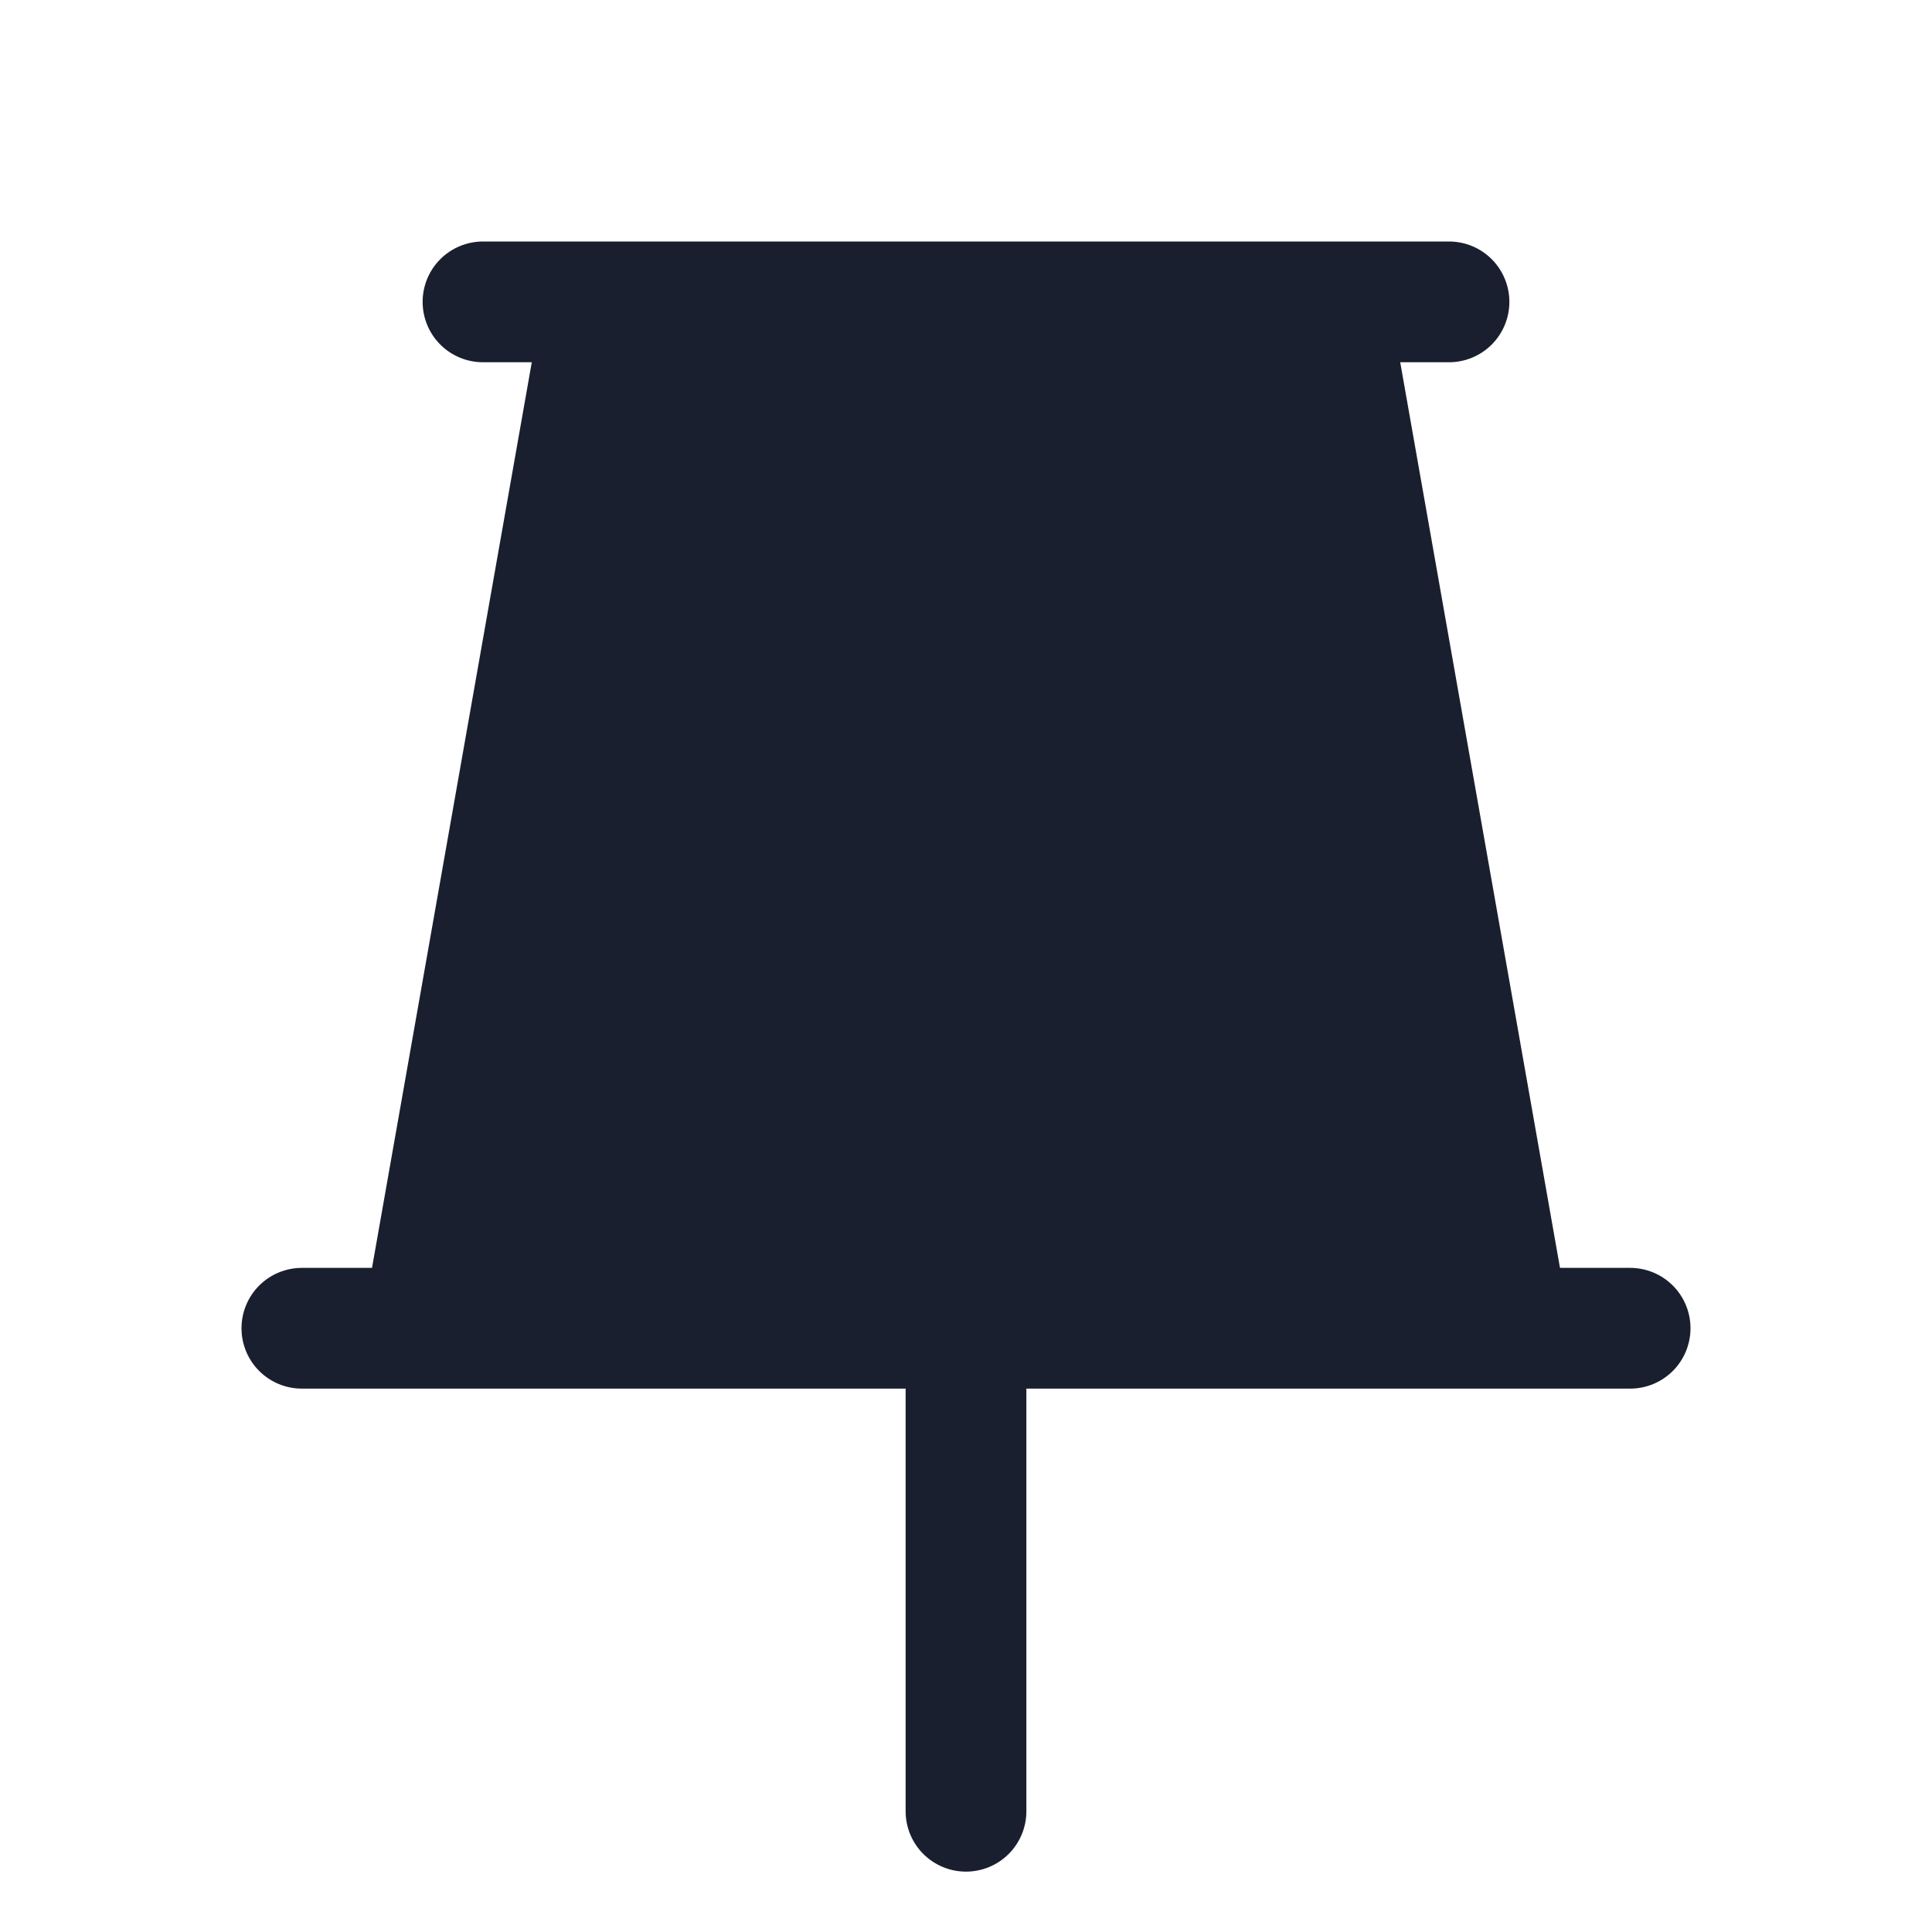 <svg width="20" height="20" viewBox="0 0 20 20" fill="none" xmlns="http://www.w3.org/2000/svg">
<path d="M17.5 13.75C17.5 13.916 17.434 14.075 17.317 14.192C17.2 14.309 17.041 14.375 16.875 14.375H10.625V18.75C10.625 18.916 10.559 19.075 10.442 19.192C10.325 19.309 10.166 19.375 10 19.375C9.834 19.375 9.675 19.309 9.558 19.192C9.441 19.075 9.375 18.916 9.375 18.75V14.375H3.125C2.959 14.375 2.8 14.309 2.683 14.192C2.566 14.075 2.5 13.916 2.5 13.75C2.5 13.584 2.566 13.425 2.683 13.308C2.8 13.191 2.959 13.125 3.125 13.125H3.851L5.505 3.75H5C4.834 3.75 4.675 3.684 4.558 3.567C4.441 3.45 4.375 3.291 4.375 3.125C4.375 2.959 4.441 2.8 4.558 2.683C4.675 2.566 4.834 2.5 5 2.5H15C15.166 2.5 15.325 2.566 15.442 2.683C15.559 2.8 15.625 2.959 15.625 3.125C15.625 3.291 15.559 3.45 15.442 3.567C15.325 3.684 15.166 3.75 15 3.75H14.495L16.149 13.125H16.875C17.041 13.125 17.2 13.191 17.317 13.308C17.434 13.425 17.5 13.584 17.5 13.75Z" fill="#191F2E"/>
</svg>
